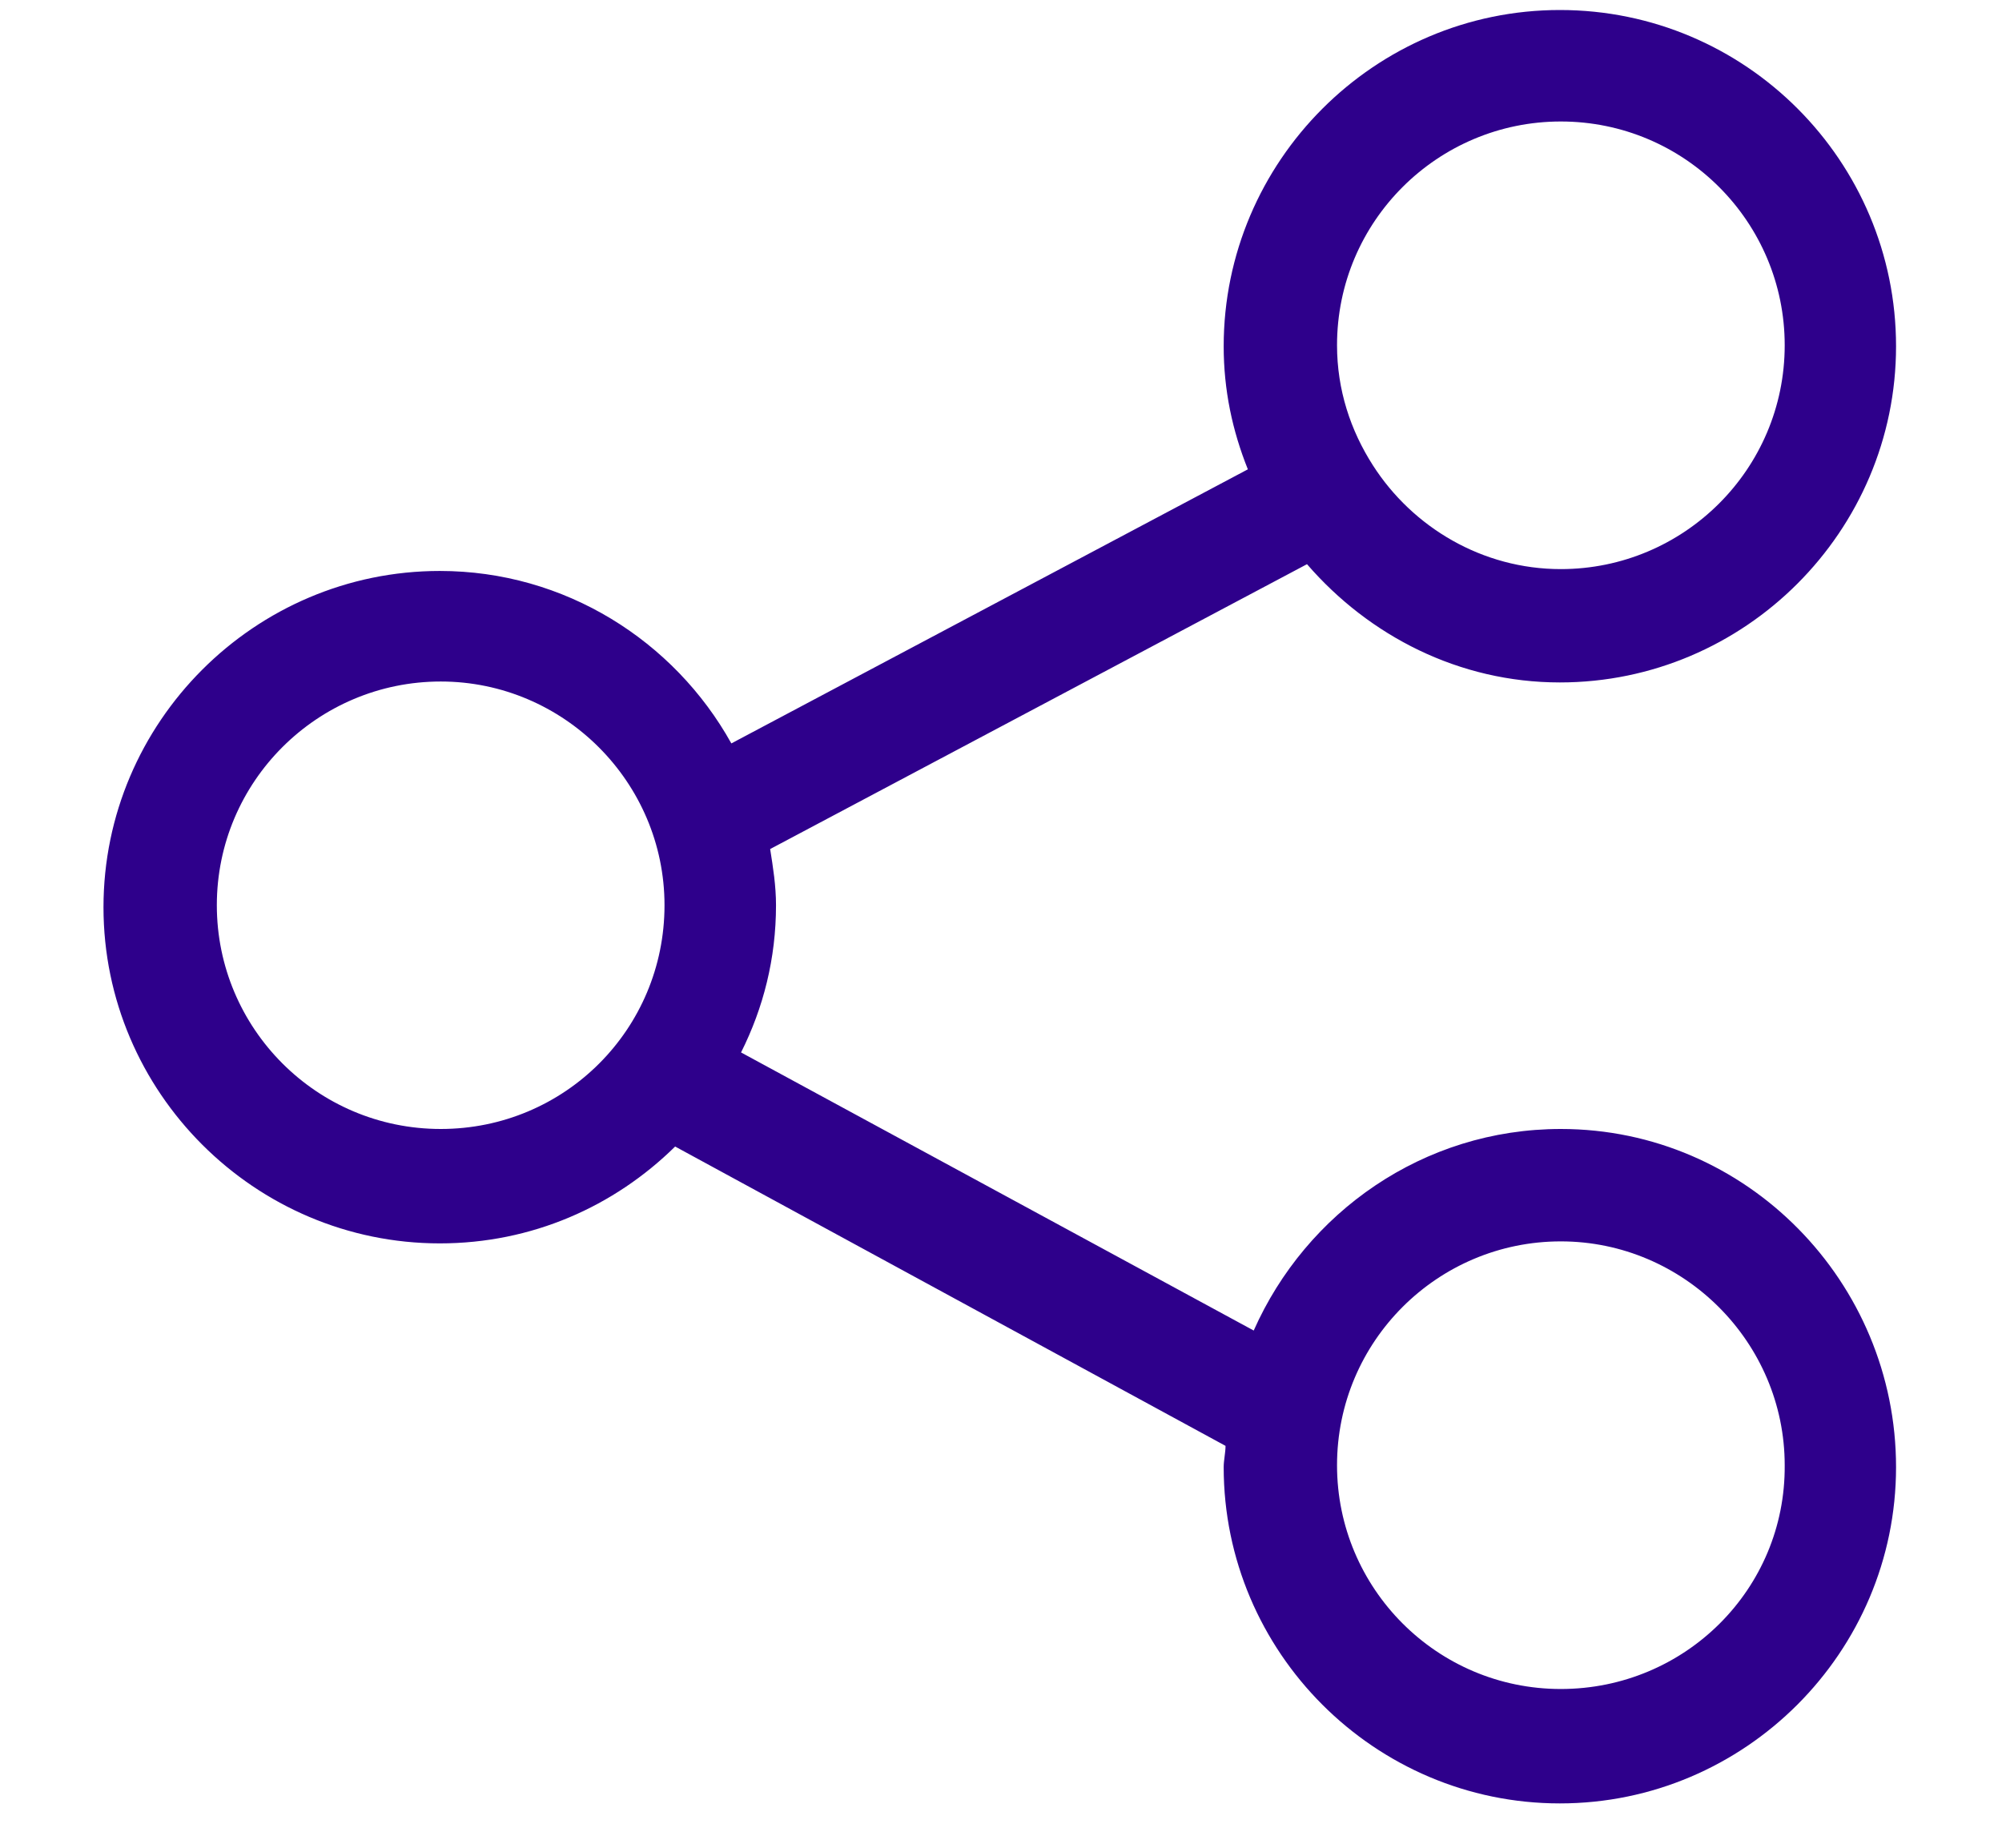 <?xml version="1.0" encoding="UTF-8"?>
<svg width="13px" height="12px" viewBox="0 0 13 12" version="1.1" xmlns="http://www.w3.org/2000/svg" xmlns:xlink="http://www.w3.org/1999/xlink">
    <!-- Generator: Sketch 63 (92445) - https://sketch.com -->
    <title>分配</title>
    <desc>Created with Sketch.</desc>
    <g id="三级账号" stroke="none" stroke-width="1" fill="none" fill-rule="evenodd">
        <g id="自定义预设" transform="translate(-1792, -313)" fill-rule="nonzero">
            <g id="编组-4" transform="translate(1779.5, 307)">
                <rect id="outline备份-5" stroke="#2E008B" opacity="0.15" x="0.5" y="0.5" width="37" height="23" rx="4"></rect>
                <g id="分配" transform="translate(13, 6)" fill="#2E008B">
                    <path d="M9.635,7.332 C8.742,7.332 7.981,7.874 7.641,8.641 L4.312,6.835 C4.457,6.546 4.539,6.225 4.539,5.879 C4.539,5.753 4.52,5.634 4.501,5.514 L7.987,3.664 C8.39,4.13 8.975,4.432 9.629,4.432 C10.831,4.432 11.812,3.45 11.812,2.249 C11.812,1.047 10.837,0.065 9.629,0.065 C8.427,0.065 7.446,1.047 7.446,2.249 C7.446,2.532 7.502,2.796 7.603,3.048 L4.249,4.828 C3.878,4.161 3.167,3.708 2.356,3.708 C1.154,3.708 0.172,4.69 0.172,5.892 C0.172,7.093 1.154,8.075 2.356,8.075 C2.953,8.075 3.488,7.836 3.884,7.446 L7.458,9.39 C7.458,9.434 7.446,9.484 7.446,9.528 C7.446,10.73 8.427,11.712 9.629,11.712 C10.831,11.712 11.812,10.73 11.812,9.528 C11.812,8.327 10.843,7.332 9.635,7.332 L9.635,7.332 Z M9.635,0.789 C10.441,0.789 11.089,1.443 11.089,2.242 C11.089,3.048 10.434,3.696 9.635,3.696 C9.126,3.696 8.673,3.425 8.415,3.022 C8.27,2.796 8.182,2.532 8.182,2.242 C8.182,1.437 8.836,0.789 9.635,0.789 L9.635,0.789 Z M2.362,7.332 C1.556,7.332 0.908,6.678 0.908,5.879 C0.908,5.074 1.563,4.426 2.362,4.426 C3.161,4.426 3.815,5.08 3.815,5.879 C3.815,6.684 3.167,7.332 2.362,7.332 Z M9.635,10.969 C8.83,10.969 8.182,10.315 8.182,9.516 C8.182,8.71 8.836,8.062 9.635,8.062 C10.434,8.062 11.089,8.717 11.089,9.516 C11.095,10.321 10.441,10.969 9.635,10.969 Z" id="形状"></path>
                </g>
            </g>
        </g>
    </g>
</svg>
